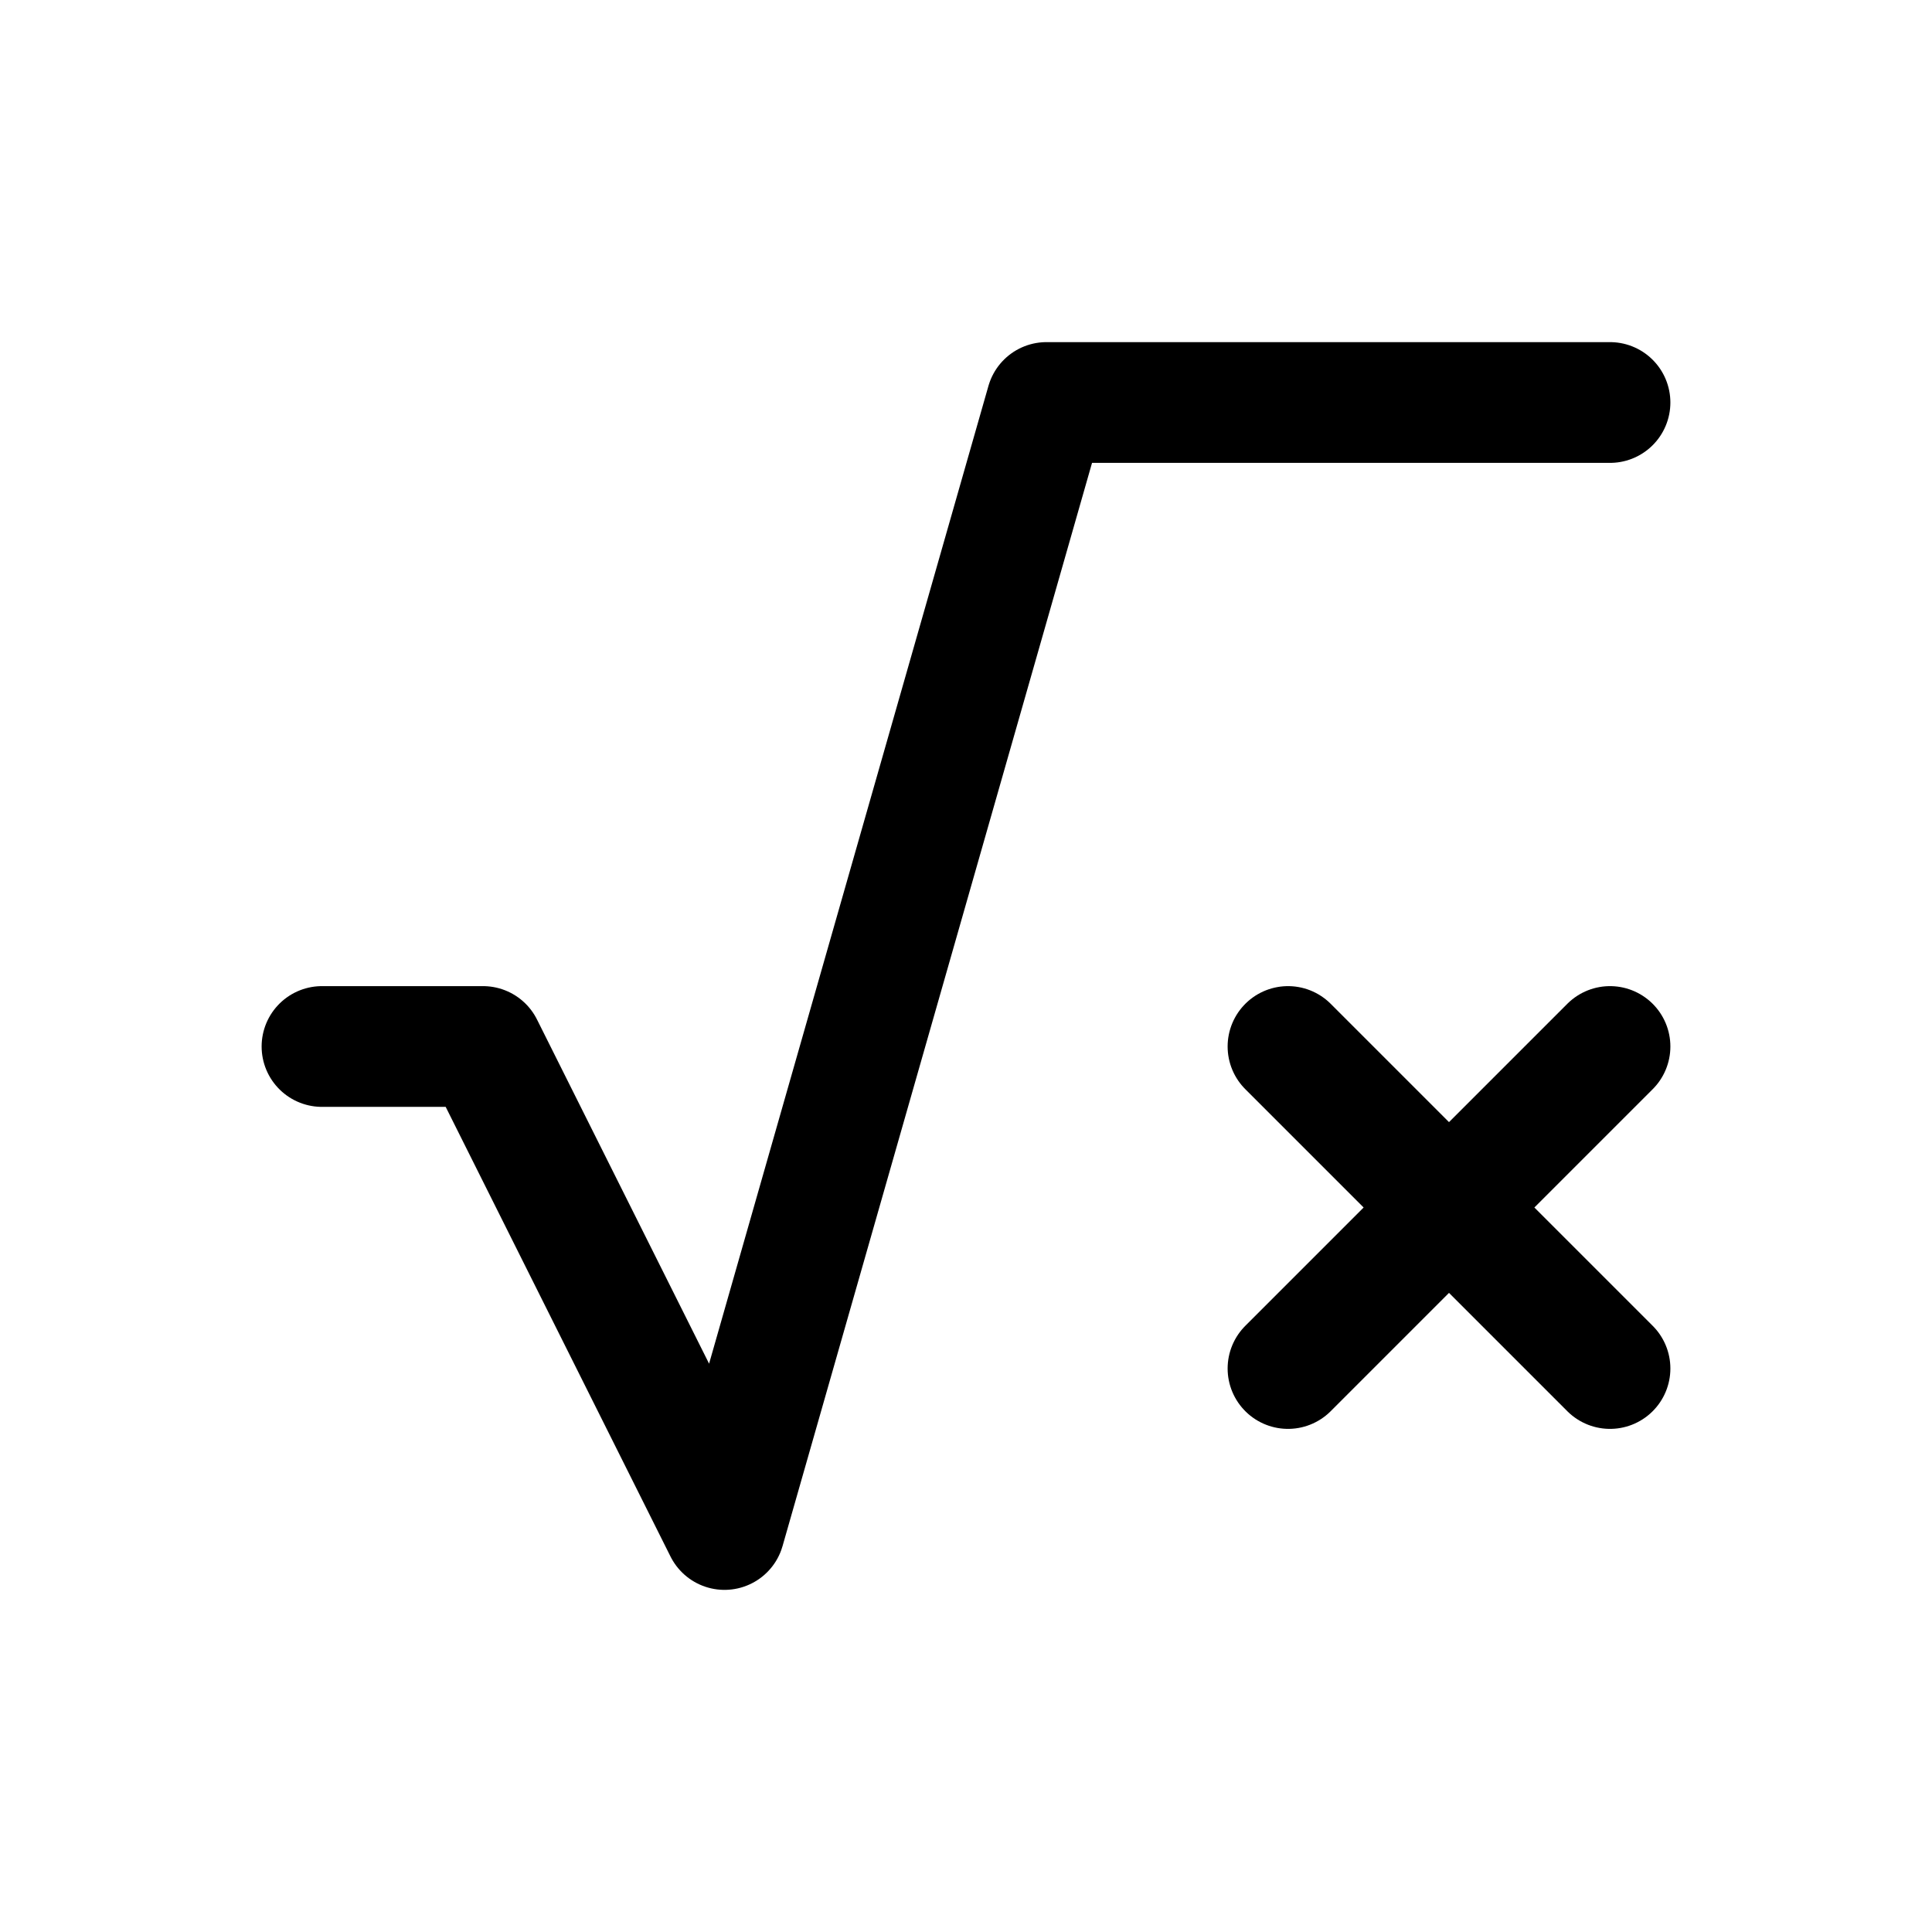 <svg xmlns="http://www.w3.org/2000/svg" class="icon icon-tabler icon-tabler-math" width="44" height="44" viewBox="0 0 24 24" stroke-width="1.5" stroke="currentColor" fill="none" stroke-linecap="round" stroke-linejoin="round">
  <path stroke="none" d="M0 0h24v24H0z" fill="none"></path>
  <path d="M16 13l4 4m0 -4l-4 4"></path>
  <path d="M20 5h-7l-4 14l-3 -6h-2"></path>
</svg>
